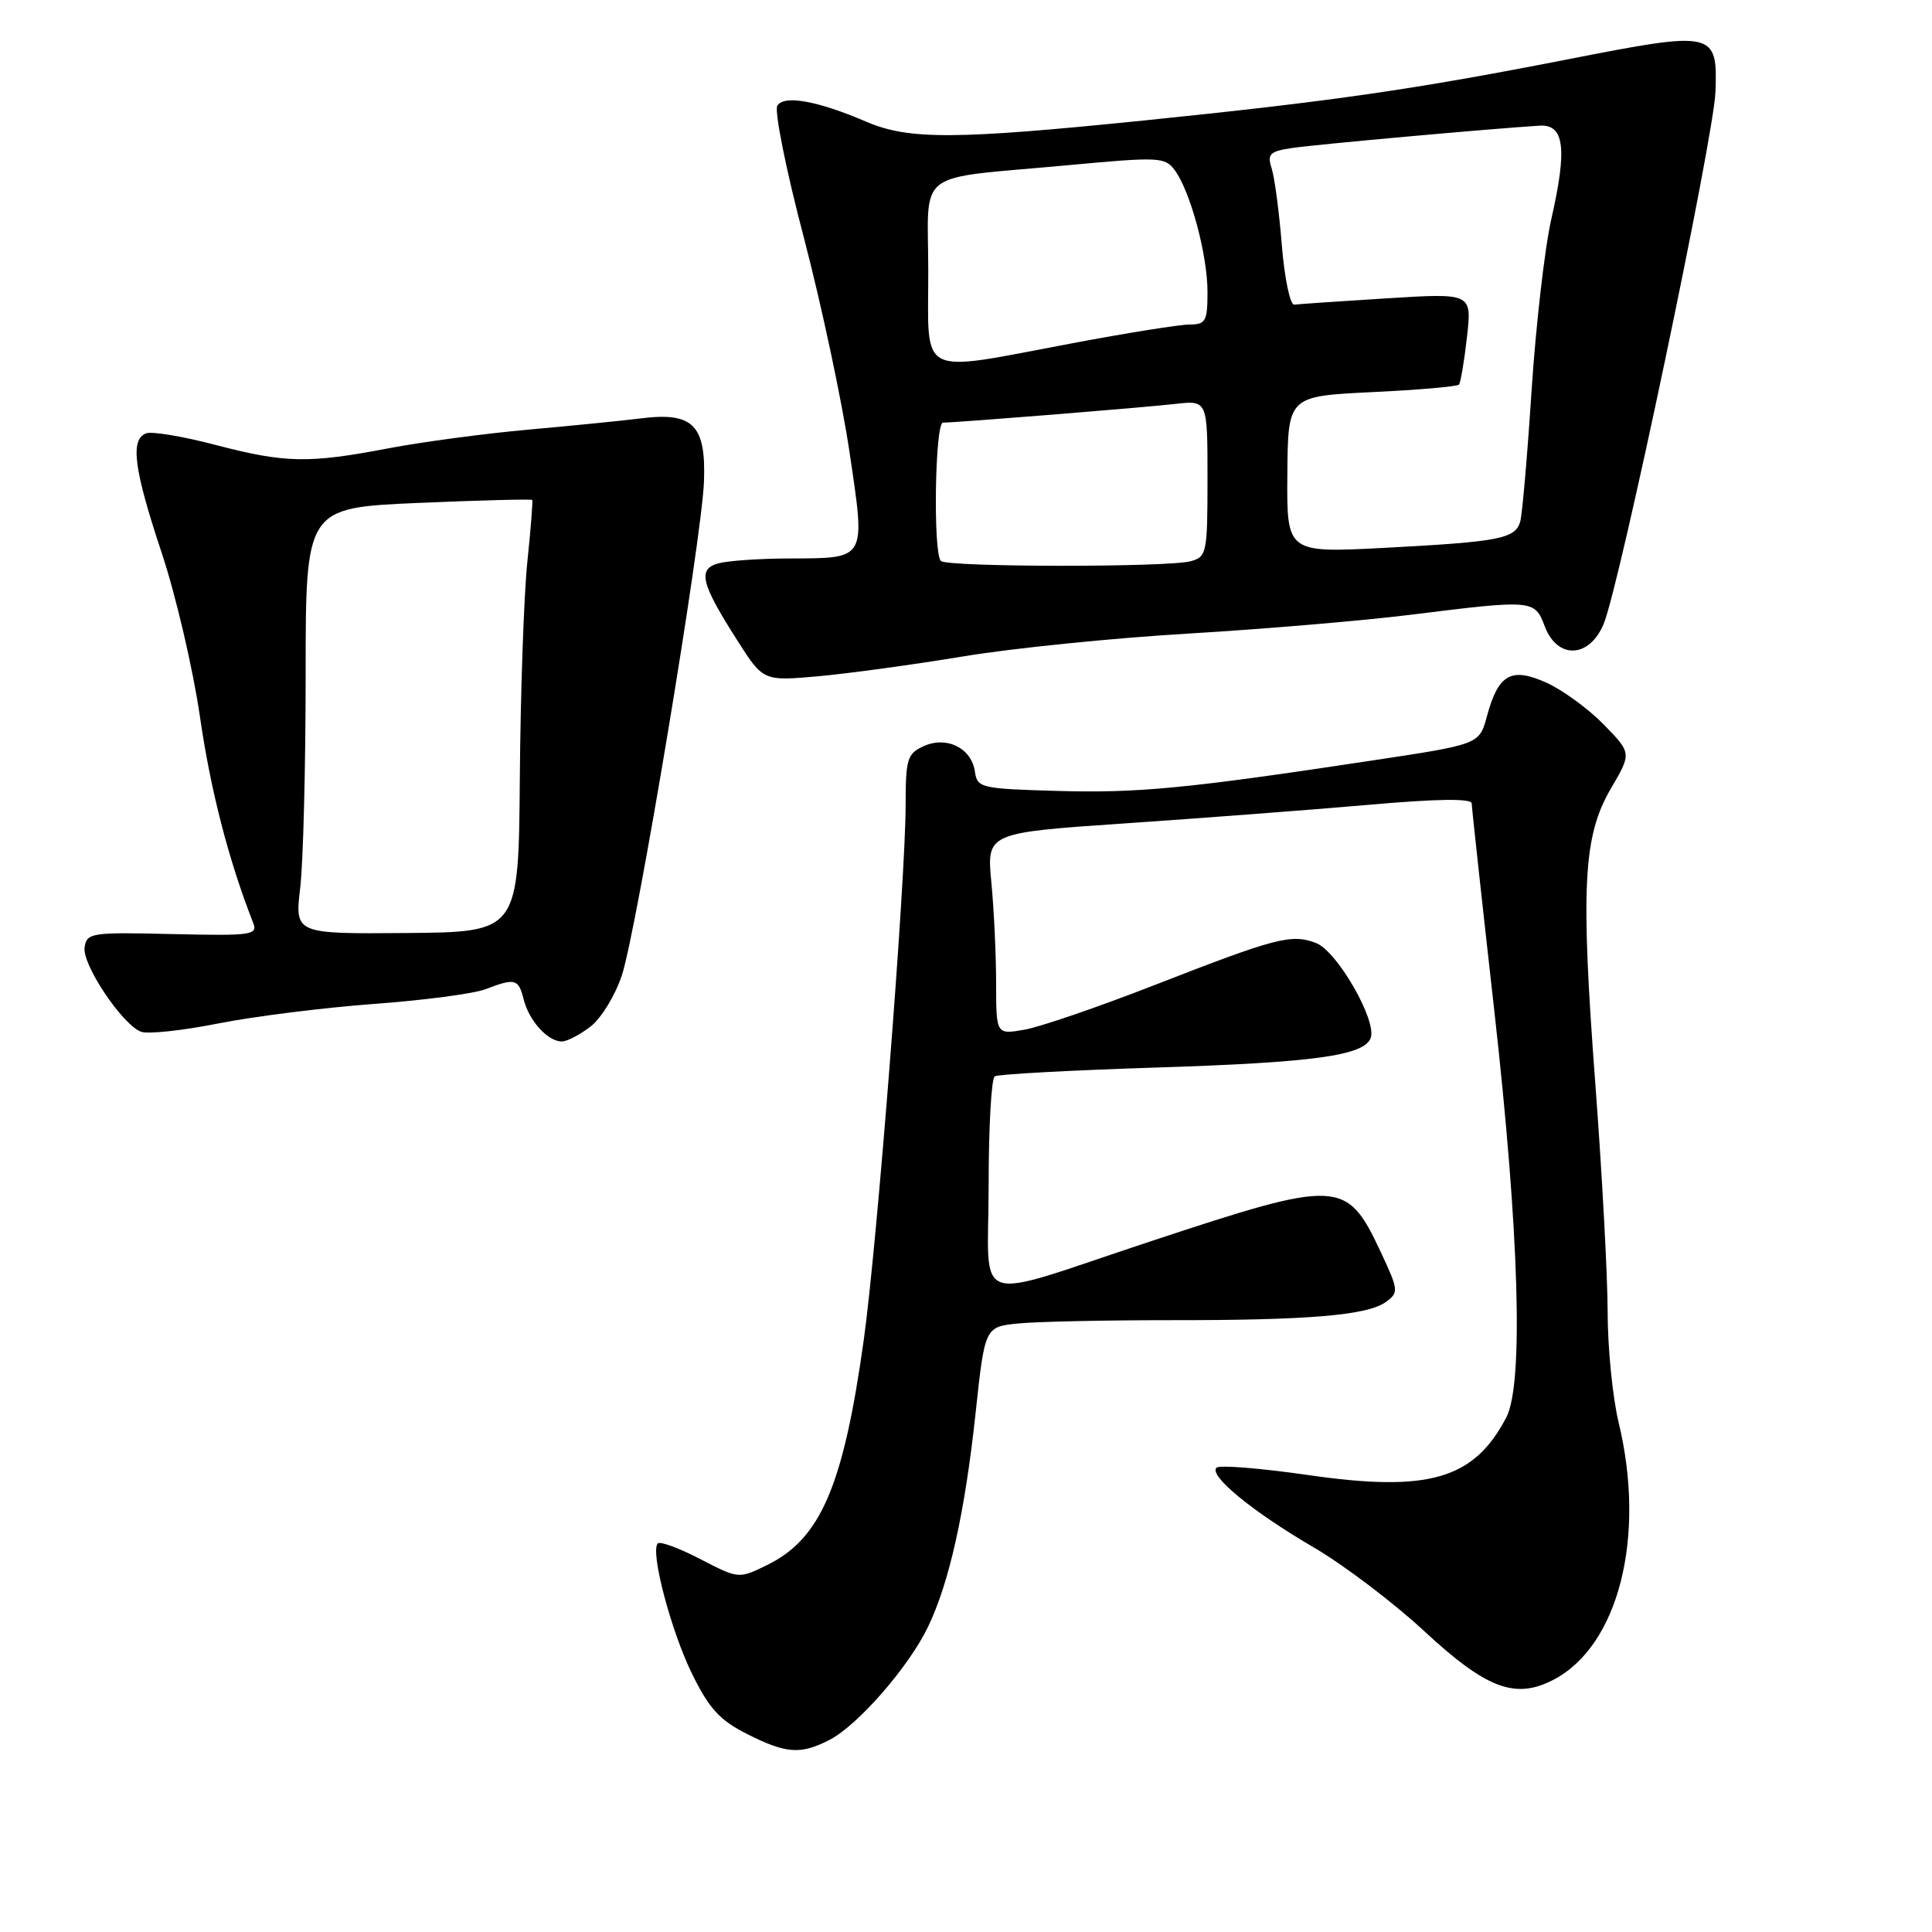 <?xml version="1.0" encoding="UTF-8" standalone="no"?>
<!DOCTYPE svg PUBLIC "-//W3C//DTD SVG 1.1//EN" "http://www.w3.org/Graphics/SVG/1.1/DTD/svg11.dtd" >
<svg xmlns="http://www.w3.org/2000/svg" xmlns:xlink="http://www.w3.org/1999/xlink" version="1.1" viewBox="0 0 256 256">
 <g >
 <path fill="currentColor"
d=" M 109.94 230.53 C 113.67 228.60 120.39 220.90 122.94 215.62 C 125.78 209.75 127.86 200.42 129.28 187.15 C 130.50 175.80 130.50 175.80 135.00 175.36 C 137.47 175.12 146.47 174.93 155.00 174.93 C 173.39 174.95 181.22 174.29 183.65 172.51 C 185.35 171.27 185.32 170.95 182.99 165.97 C 178.42 156.23 177.55 156.19 152.50 164.47 C 128.23 172.49 131.00 173.44 131.00 157.08 C 131.00 149.40 131.36 142.89 131.81 142.62 C 132.25 142.34 141.82 141.82 153.06 141.46 C 174.12 140.79 180.72 139.88 181.62 137.55 C 182.49 135.28 177.18 126.02 174.39 124.96 C 171.11 123.71 169.17 124.22 153.00 130.52 C 145.57 133.42 137.81 136.08 135.75 136.44 C 132.00 137.09 132.00 137.09 131.99 130.30 C 131.99 126.56 131.71 120.54 131.36 116.93 C 130.74 110.35 130.74 110.35 149.12 109.10 C 159.23 108.41 173.69 107.31 181.25 106.65 C 190.55 105.83 195.00 105.78 195.01 106.47 C 195.02 107.04 196.37 119.42 198.01 134.00 C 201.31 163.34 201.90 183.37 199.60 187.80 C 195.31 196.03 189.32 197.77 173.26 195.44 C 166.99 194.54 161.56 194.10 161.19 194.48 C 160.14 195.53 165.99 200.32 174.06 205.03 C 178.05 207.36 184.62 212.34 188.67 216.09 C 196.93 223.75 200.76 225.21 205.80 222.60 C 214.46 218.13 218.14 203.66 214.48 188.50 C 213.68 185.20 213.02 178.57 213.02 173.76 C 213.01 168.96 212.28 155.46 211.40 143.76 C 209.42 117.46 209.77 110.78 213.46 104.47 C 216.20 99.79 216.20 99.79 212.50 96.00 C 210.47 93.92 207.06 91.43 204.93 90.47 C 200.24 88.35 198.53 89.32 197.02 94.93 C 196.02 98.63 196.02 98.63 181.76 100.78 C 157.24 104.49 150.81 105.11 140.00 104.80 C 129.97 104.51 129.49 104.40 129.18 102.25 C 128.74 99.12 125.43 97.48 122.37 98.88 C 120.22 99.86 120.00 100.58 120.00 106.67 C 120.00 116.57 116.23 164.80 114.46 177.50 C 111.76 196.86 108.75 203.89 101.68 207.36 C 97.88 209.22 97.88 209.22 92.80 206.59 C 90.00 205.14 87.47 204.20 87.16 204.51 C 86.13 205.54 88.89 216.07 91.71 221.81 C 93.95 226.38 95.38 227.94 98.96 229.75 C 104.19 232.39 106.09 232.52 109.94 230.53 Z  M 78.29 135.99 C 79.70 134.88 81.54 131.84 82.40 129.24 C 84.42 123.03 93.00 71.46 93.28 63.80 C 93.56 56.32 91.83 54.58 85.00 55.43 C 82.53 55.74 75.78 56.41 70.00 56.93 C 64.22 57.45 55.90 58.56 51.50 59.40 C 40.87 61.43 37.81 61.37 28.54 58.95 C 24.24 57.82 20.10 57.13 19.36 57.42 C 17.22 58.24 17.74 62.18 21.42 73.24 C 23.30 78.88 25.58 88.67 26.50 95.00 C 27.90 104.71 30.29 113.98 33.54 122.27 C 34.18 123.90 33.38 124.01 22.86 123.77 C 12.08 123.51 11.49 123.60 11.21 125.54 C 10.88 127.82 16.19 135.75 18.68 136.71 C 19.56 137.05 24.16 136.56 28.89 135.62 C 33.63 134.68 42.90 133.52 49.50 133.03 C 56.10 132.55 62.77 131.67 64.32 131.08 C 68.26 129.57 68.70 129.68 69.39 132.43 C 70.10 135.26 72.58 138.00 74.44 138.00 C 75.15 138.00 76.88 137.09 78.29 135.99 Z  M 127.67 86.97 C 134.18 85.89 147.60 84.53 157.50 83.95 C 167.40 83.36 180.68 82.24 187.00 81.45 C 203.16 79.44 203.35 79.45 204.69 83.00 C 206.36 87.40 210.59 87.23 212.49 82.68 C 214.63 77.56 227.10 18.20 227.31 12.14 C 227.59 4.14 227.17 4.05 207.85 7.84 C 187.29 11.87 176.59 13.41 151.53 15.97 C 126.55 18.51 120.42 18.54 114.79 16.13 C 108.32 13.35 103.89 12.56 103.00 14.00 C 102.58 14.67 104.16 22.54 106.51 31.47 C 108.85 40.41 111.58 53.22 112.57 59.94 C 114.70 74.33 114.91 73.96 104.50 74.00 C 100.65 74.01 96.47 74.30 95.22 74.64 C 92.40 75.39 92.86 77.28 97.71 84.88 C 101.14 90.26 101.14 90.26 108.50 89.60 C 112.54 89.23 121.17 88.05 127.67 86.97 Z  M 39.78 117.63 C 40.18 114.26 40.50 101.55 40.50 89.39 C 40.50 67.29 40.50 67.29 55.42 66.64 C 63.62 66.29 70.42 66.11 70.52 66.25 C 70.62 66.39 70.33 70.10 69.87 74.50 C 69.42 78.90 68.97 91.72 68.88 103.00 C 68.72 123.50 68.72 123.50 53.89 123.63 C 39.06 123.75 39.06 123.75 39.78 117.63 Z  M 124.67 74.33 C 123.62 73.29 123.89 56.00 124.95 56.00 C 126.72 56.00 151.49 54.01 155.75 53.52 C 160.00 53.04 160.00 53.04 160.00 63.40 C 160.00 73.31 159.90 73.79 157.75 74.37 C 154.67 75.19 125.50 75.16 124.67 74.33 Z  M 170.58 62.89 C 170.66 52.50 170.66 52.50 181.78 51.96 C 187.90 51.67 193.09 51.22 193.32 50.96 C 193.54 50.71 194.02 47.87 194.38 44.66 C 195.04 38.83 195.04 38.83 183.77 39.53 C 177.57 39.92 172.05 40.29 171.50 40.37 C 170.95 40.44 170.21 36.90 169.85 32.50 C 169.50 28.10 168.89 23.52 168.50 22.31 C 167.89 20.41 168.24 20.06 171.15 19.62 C 174.14 19.16 197.56 17.05 204.00 16.65 C 207.29 16.45 207.69 19.68 205.55 29.06 C 204.68 32.90 203.51 43.12 202.94 51.77 C 202.38 60.42 201.70 68.24 201.43 69.15 C 200.75 71.39 198.62 71.79 183.50 72.59 C 170.50 73.27 170.50 73.27 170.58 62.89 Z  M 123.00 36.08 C 123.00 22.15 120.85 23.81 141.40 21.90 C 153.65 20.76 154.38 20.80 155.68 22.58 C 157.75 25.41 160.00 33.80 160.00 38.68 C 160.00 42.56 159.76 43.00 157.63 43.00 C 156.33 43.00 149.30 44.12 142.00 45.50 C 121.39 49.38 123.00 50.18 123.00 36.08 Z "/>
</g>
</svg>